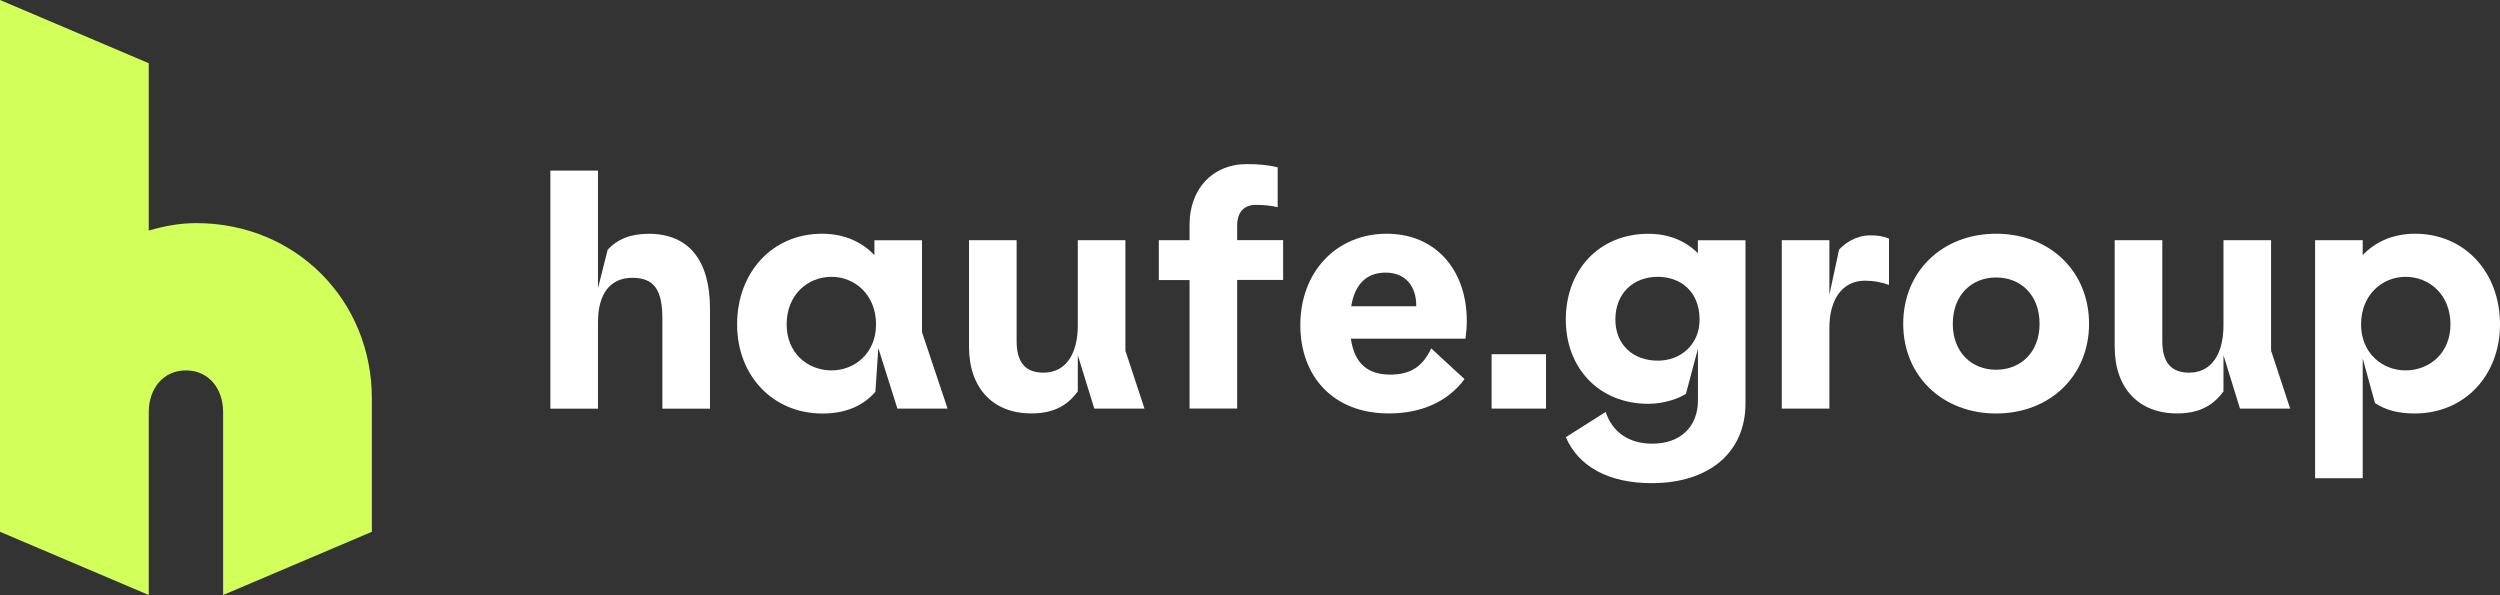 <?xml version="1.0" encoding="utf-8"?>
<!-- Generator: Adobe Illustrator 28.2.0, SVG Export Plug-In . SVG Version: 6.00 Build 0)  -->
<svg version="1.1" id="Logo" xmlns="http://www.w3.org/2000/svg" xmlns:xlink="http://www.w3.org/1999/xlink" x="0px" y="0px"
	 viewBox="0 0 5042 1200" style="enable-background:new 0 0 5042 1200;" xml:space="preserve">
<rect x="0" y="0" width="5042" height="1200" fill="#333333" stroke="none"/>
<style type="text/css">
	.st0{fill:#D2FF5A;}
	.st1{fill:#FFFFFF;}
</style>
<g>
	<g>
		<path class="st0" d="M0,1072.5L300,1200V831c0-46.5,28.5-84,75-84s75,37.5,75,84v369l300-127.5V804c0-199.5-154.5-354-354-354
			c-31.5,0-63,5.2-96,15V127.5L0,0V1072.5z"/>
	</g>
	<g>
		<path class="st1" d="M1110,344.1h96v237.1l19.6-77.7c19.6-20.9,45.7-32,82.9-32c81,0,123.4,54.2,123.4,150.9v201.8h-96V643.2
			c0-59.4-17-82.9-60.7-82.9c-44.4,0-69.2,32-69.2,89.5v174.4h-96V344.1z"/>
		<path class="st1" d="M1486.6,654.3c0-105.1,71.2-182.9,171.1-182.9c45.7,0,81,17,105.8,43.1v-30h96v185.5l51.6,154.1h-101.2
			l-38.5-122.1l-5.9,88.2c-23.5,26.8-57.5,43.8-107.1,43.8C1558.5,833.9,1486.6,757.4,1486.6,654.3z M1766.8,654.3
			c0-60.7-43.8-96-89.5-96c-49,0-90.8,36.6-90.8,96c0,57.5,41.8,92.7,90.8,92.7C1723,747,1766.8,713,1766.8,654.3z"/>
		<path class="st1" d="M1954.3,699.3V484.5h96v203.1c0,43.1,17.6,64,54.2,64c46.4,0,69.2-39.8,69.2-95.3V484.5h96v222.7l38.5,116.9
			h-101.2l-33.3-107.8v73.1c-18.3,24.8-44.4,44.4-93.4,44.4C2002.7,833.9,1954.3,782.9,1954.3,699.3z"/>
		<path class="st1" d="M2514.1,331c21.6,0,42.4,1.3,62.7,6.5v80.3c-14.4-3.3-29.4-4.6-43.8-4.6c-24.2,0-37.9,14.4-37.9,42.4v28.7
			h92.7v80.3h-92.7v259.3h-96V564.8h-62v-80.3h62v-32C2399.2,381.9,2444.9,331,2514.1,331z"/>
		<path class="st1" d="M2622.5,655.6c0-107.1,72.5-184.2,174.4-184.2c97.3,0,161.3,71.8,161.3,175.7c0,11.8-0.7,21.6-2.6,35.9
			h-231.2c7.8,54.2,37.9,72.5,79.7,72.5c40.5,0,65.3-16.3,82.3-52.9l67.3,62c-34.6,46.4-88.2,69.2-152.8,69.2
			C2689.1,833.9,2622.5,759.4,2622.5,655.6z M2856.3,617.7v-1.3c0-38.5-20.9-66.6-62-66.6c-35.3,0-61.4,20.2-69.2,67.9H2856.3z"/>
		<path class="st1" d="M3118,798.7v25.4h-109.7V714.3H3118V798.7"/>
		<path class="st1" d="M3158,881.7l80.3-50.9c13.7,41.1,47,64,94,64c56.8,0,92.1-34,92.1-87.5V703.4l-24.2,90.8
			c-15.7,10.4-45.7,20.2-75.8,20.2c-99.9,0-166.5-72.5-166.5-169.8c0-99.3,66.6-173.1,166.5-173.1c42.4,0,75.8,15,99.9,39.2v-26.1
			h96v329.1c0,98.6-73.1,160.7-189.4,160.7C3244.9,974.5,3183.5,941.2,3158,881.7z M3427.7,644.5c0-56.8-38.5-86.2-84.2-86.2
			c-49,0-85.6,32.7-85.6,86.2c0,51.6,36.6,82.9,85.6,82.9C3389.2,727.4,3427.7,695.4,3427.7,644.5z"/>
		<path class="st1" d="M3593.5,484.5h96v109.7l19.6-90.8c9.8-11.1,32.7-28.7,62.7-28.7c15,0,24.8,1.3,37.9,6.5v93.4
			c-17.6-5.9-30-8.5-49-8.5c-44.4,0-71.2,37.2-71.2,94.7v163.3h-96V484.5z"/>
		<path class="st1" d="M3838.4,653c0-105.8,79-181.6,187.4-181.6s187.4,75.8,187.4,181.6c0,105.1-79,180.9-187.4,180.9
			S3838.4,758.1,3838.4,653z M4113.4,653c0-58.1-37.9-93.4-87.5-93.4s-87.5,35.3-87.5,93.4c0,57.5,37.9,92.7,87.5,92.7
			S4113.4,710.4,4113.4,653z"/>
		<path class="st1" d="M4264.9,699.3V484.5h96v203.1c0,43.1,17.6,64,54.2,64c46.4,0,69.2-39.8,69.2-95.3V484.5h96v222.7l38.5,116.9
			h-101.2l-33.3-107.8v73.1c-18.3,24.8-44.4,44.4-93.4,44.4C4313.2,833.9,4264.9,782.9,4264.9,699.3z"/>
		<path class="st1" d="M4669.1,484.5h96v30c24.8-26.1,60.1-43.1,105.8-43.1c99.9,0,171.1,77.7,171.1,182.9
			c0,103.2-71.8,179.6-171.8,179.6c-33.3,0-58.1-6.5-80.3-20.9l-24.8-90.1v241.6h-96V484.5z M4942.1,654.3c0-59.4-41.8-96-90.8-96
			c-45.7,0-89.5,35.3-89.5,96c0,58.8,43.8,92.7,89.5,92.7C4900.3,747,4942.1,711.7,4942.1,654.3z"/>
	</g>
</g>
</svg>
